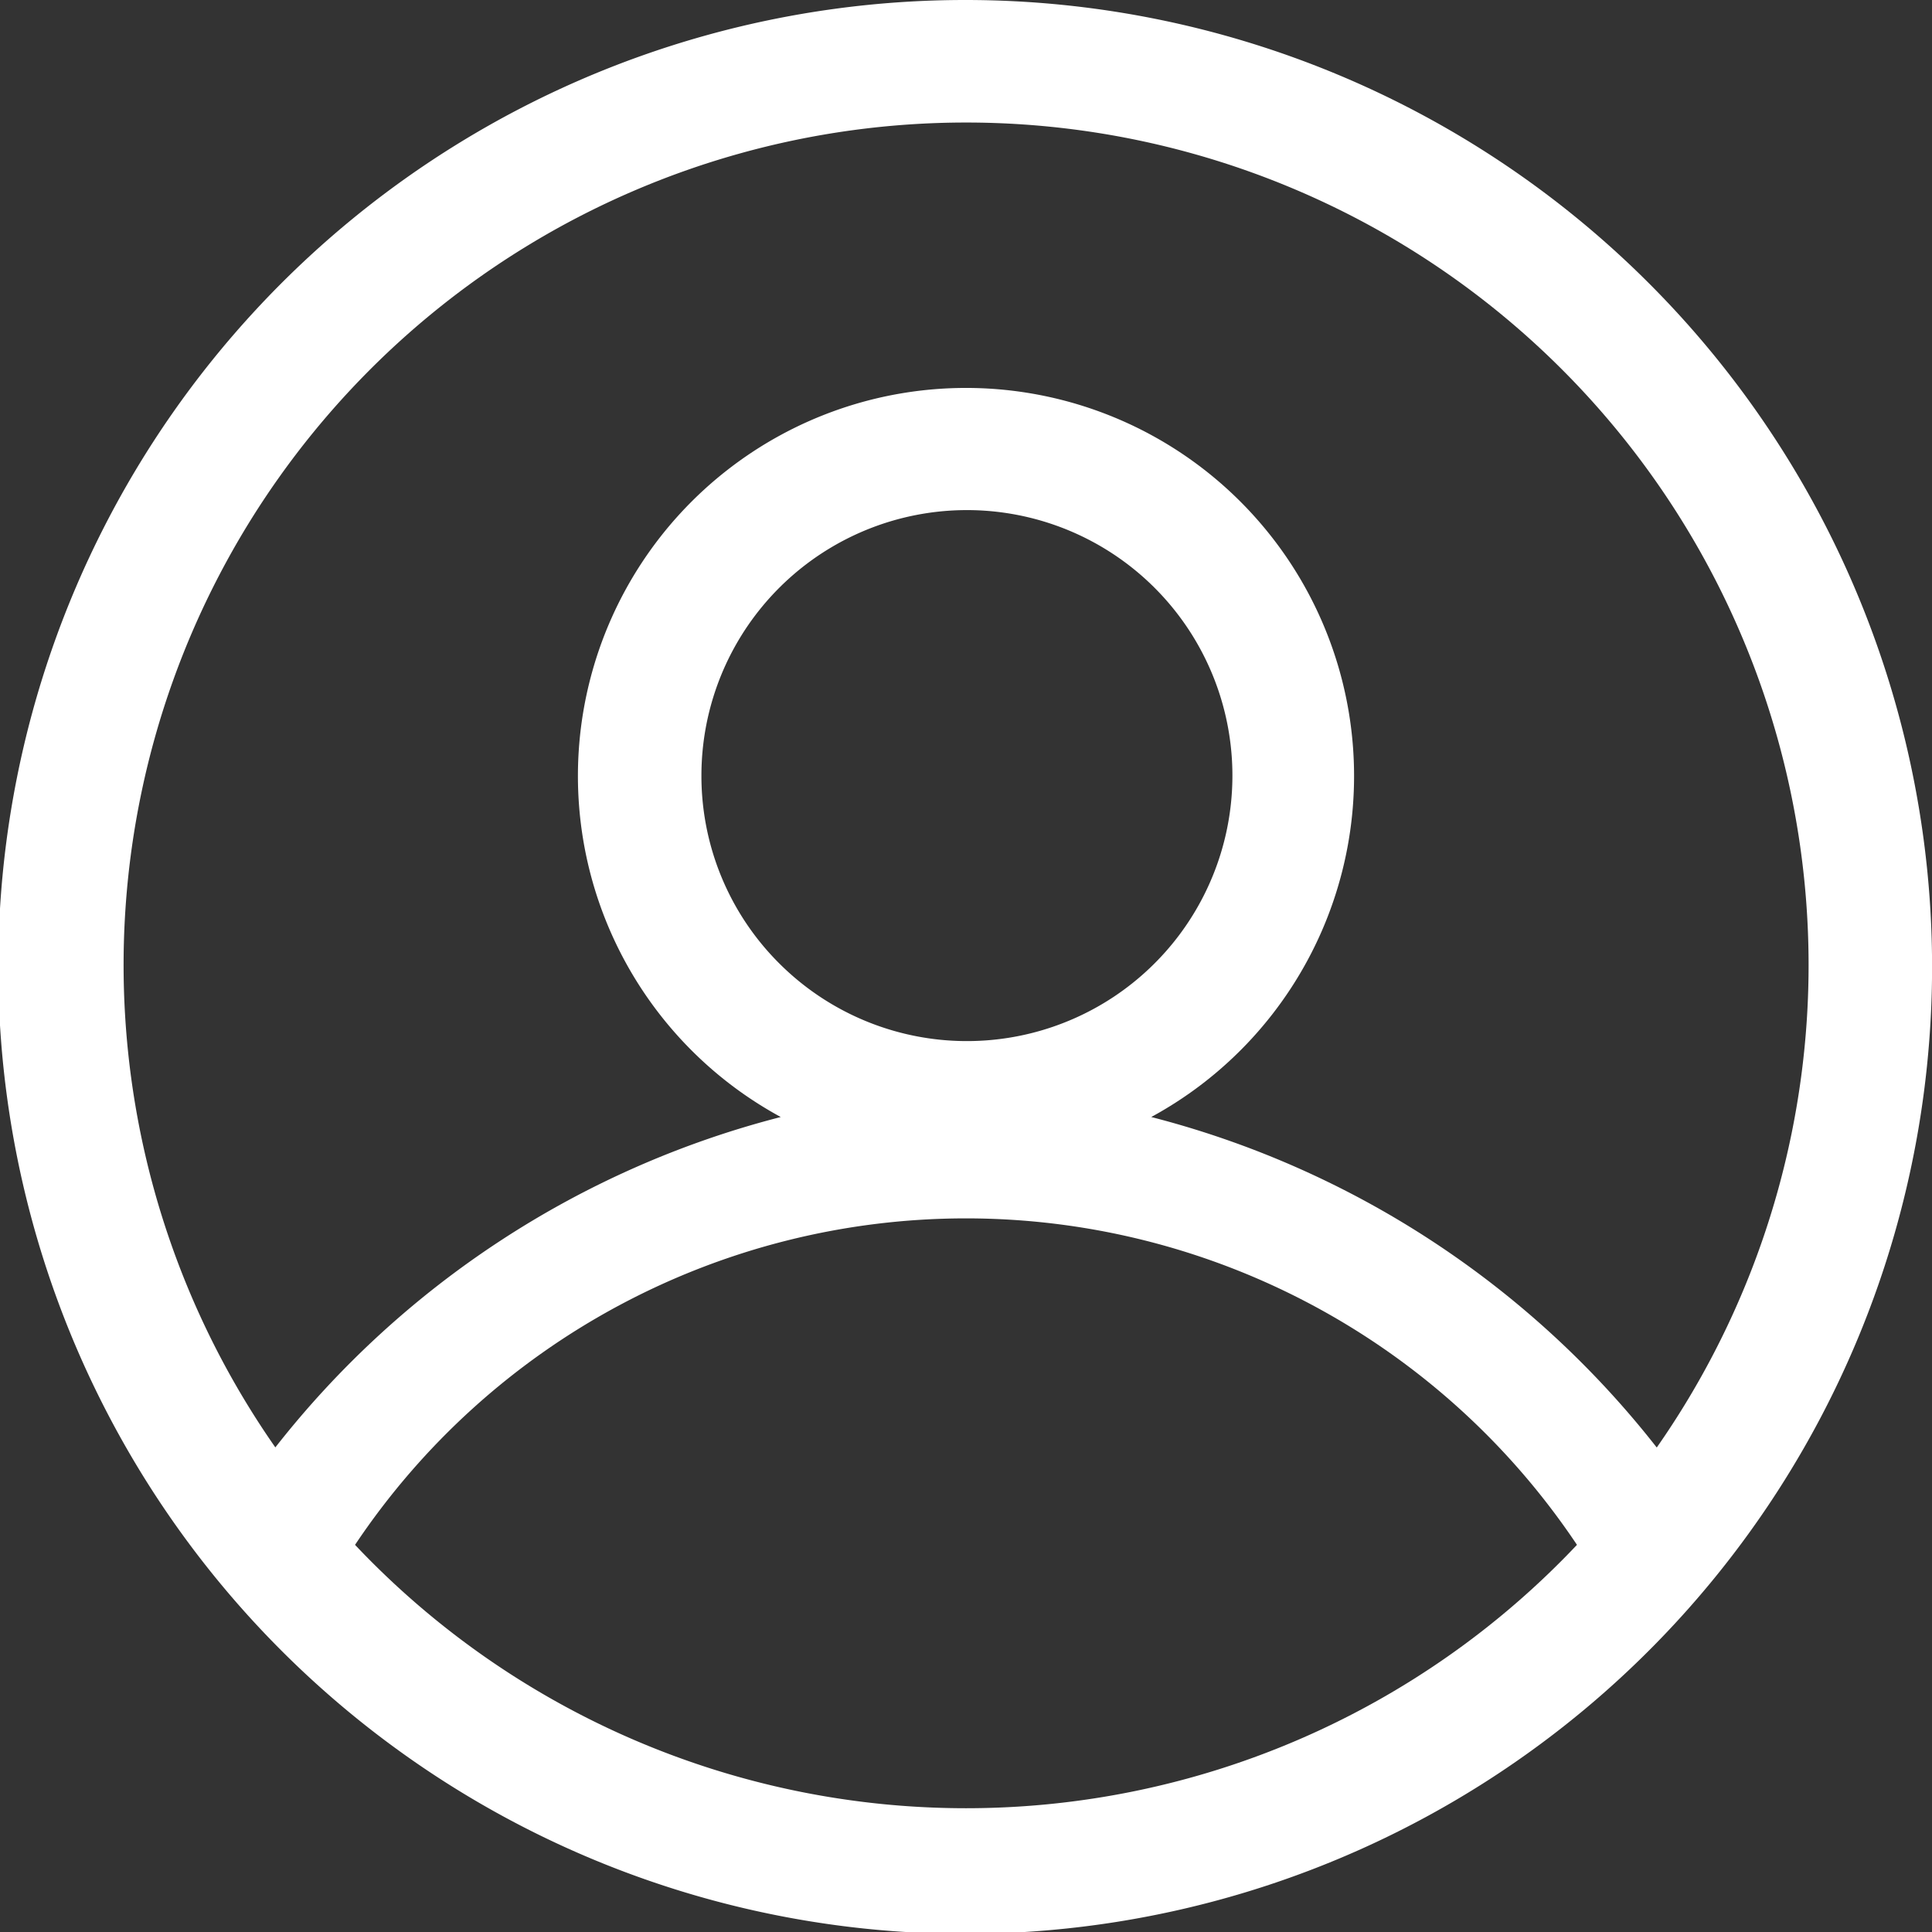 <svg xmlns="http://www.w3.org/2000/svg" width="20.994" height="20.994" viewBox="0 0 20.994 20.994">
  <rect x="0" y="0" width="20.994" height="20.994" fill="#333333" stroke="none"/>
  <path id="noun-user-1155154" d="M235.017,224.52a10.507,10.507,0,1,0,7.42,3.077A10.5,10.5,0,0,0,235.017,224.52Zm0,19.649a9.129,9.129,0,0,1-6.639-2.862,7.986,7.986,0,0,1,13.278,0,9.129,9.129,0,0,1-6.639,2.862Zm-2.875-11.228a2.885,2.885,0,1,1,.839,2.041,2.875,2.875,0,0,1-.839-2.041Zm10.38,7.307a10.205,10.205,0,0,0-5.492-3.59,4.217,4.217,0,1,0-4.026,0,10.205,10.205,0,0,0-5.492,3.59,9.155,9.155,0,1,1,15.012,0Z" transform="translate(-224.52 -224.52)" fill="#fff"/>
</svg>

